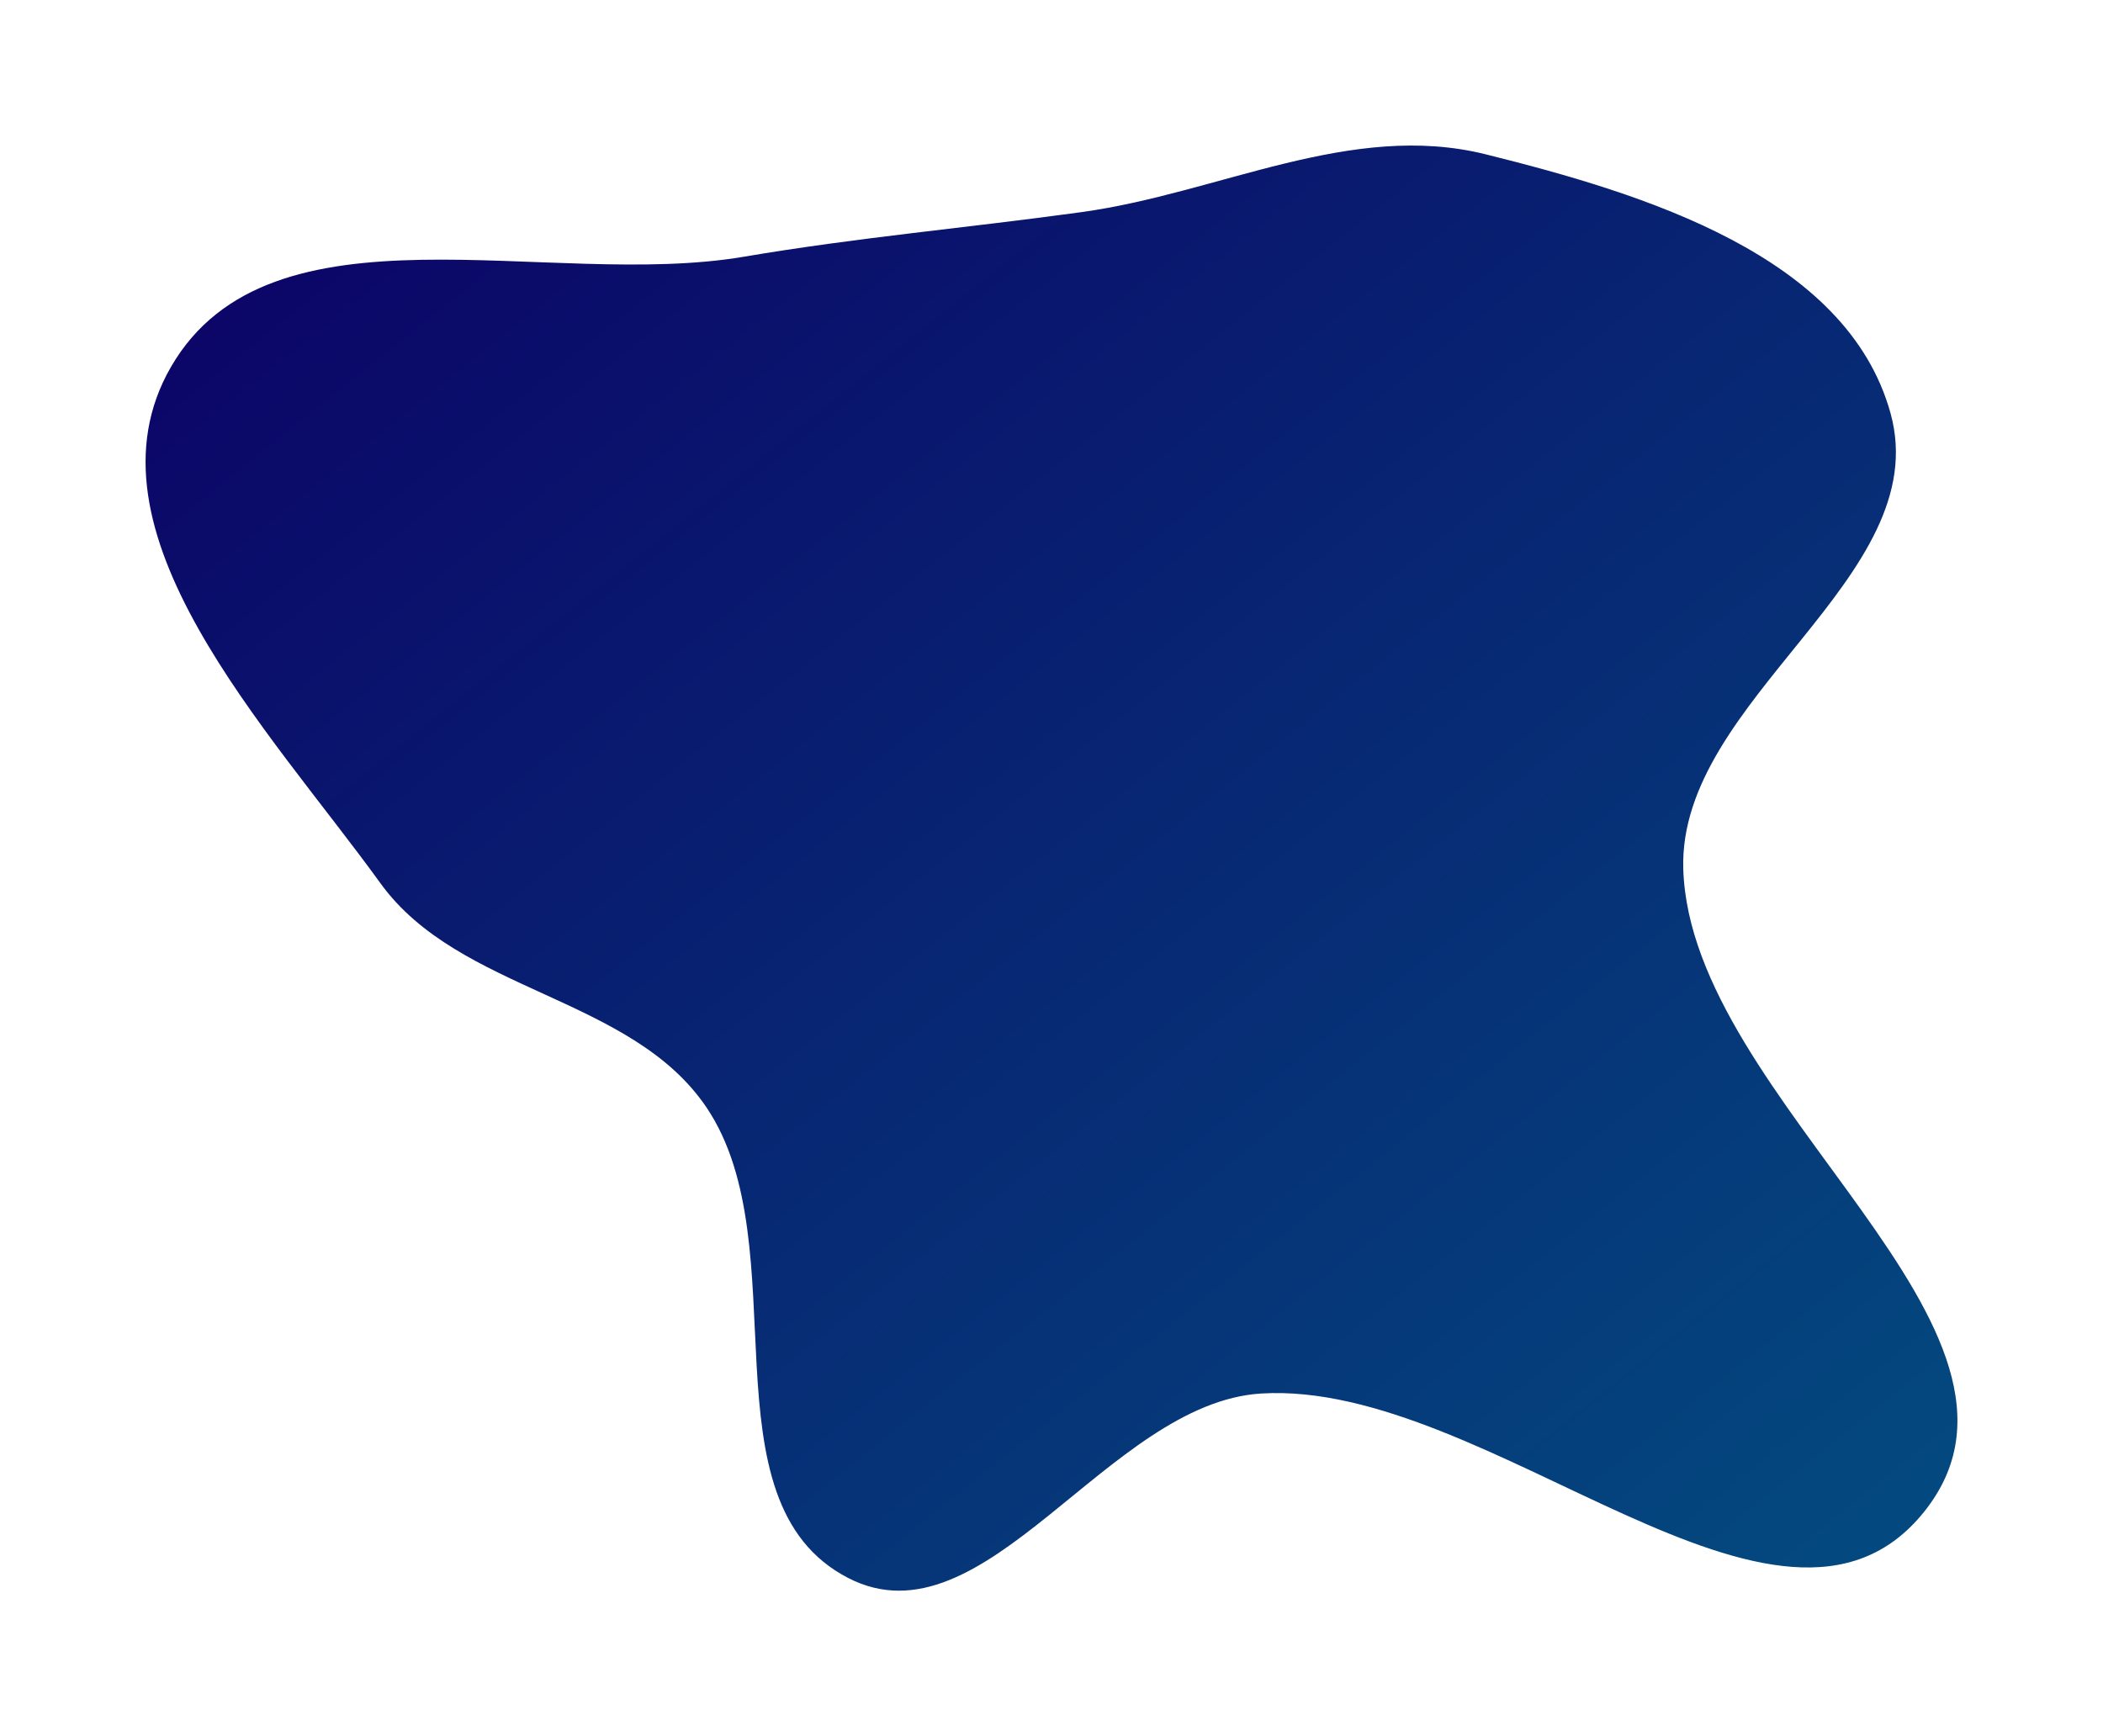 <svg width="809" height="668" viewBox="0 0 809 668" fill="none" xmlns="http://www.w3.org/2000/svg">
<g filter="url(#filter0_f_1000_3292)">
<path fill-rule="evenodd" clip-rule="evenodd" d="M416.145 81.597C469.031 74.291 519.673 46.474 571.483 59.361C632.535 74.547 710.497 98.349 727.267 158.985C744.737 222.15 645.548 268.83 647.535 334.337C650.26 424.173 796.433 511.739 740.091 581.766C684.86 650.413 573.113 530.755 485.17 536.141C426.075 539.76 378.903 634.244 326.282 607.111C269.129 577.641 307.724 479.471 271.816 426.128C242.892 383.16 176.715 381.836 146.376 339.854C103.635 280.712 29.22 204.21 65.819 141.081C104.101 75.049 210.889 111.556 286.14 98.778C330.126 91.31 371.949 87.702 416.145 81.597Z" fill="url(#paint0_linear_1000_3292)"/>
</g>
<defs>
<filter id="filter0_f_1000_3292" x="0" y="0" width="809" height="668" filterUnits="userSpaceOnUse" color-interpolation-filters="sRGB">
<feFlood flood-opacity="0" result="BackgroundImageFix"/>
<feBlend mode="normal" in="SourceGraphic" in2="BackgroundImageFix" result="shape"/>
<feGaussianBlur stdDeviation="28" result="effect1_foregroundBlur_1000_3292"/>
</filter>
<linearGradient id="paint0_linear_1000_3292" x1="56" y1="56" x2="598.095" y2="735.569" gradientUnits="userSpaceOnUse">
<stop stop-color="#0C0066"/>
<stop offset="1" stop-color="#034C80"/>
</linearGradient>
</defs>
</svg>
